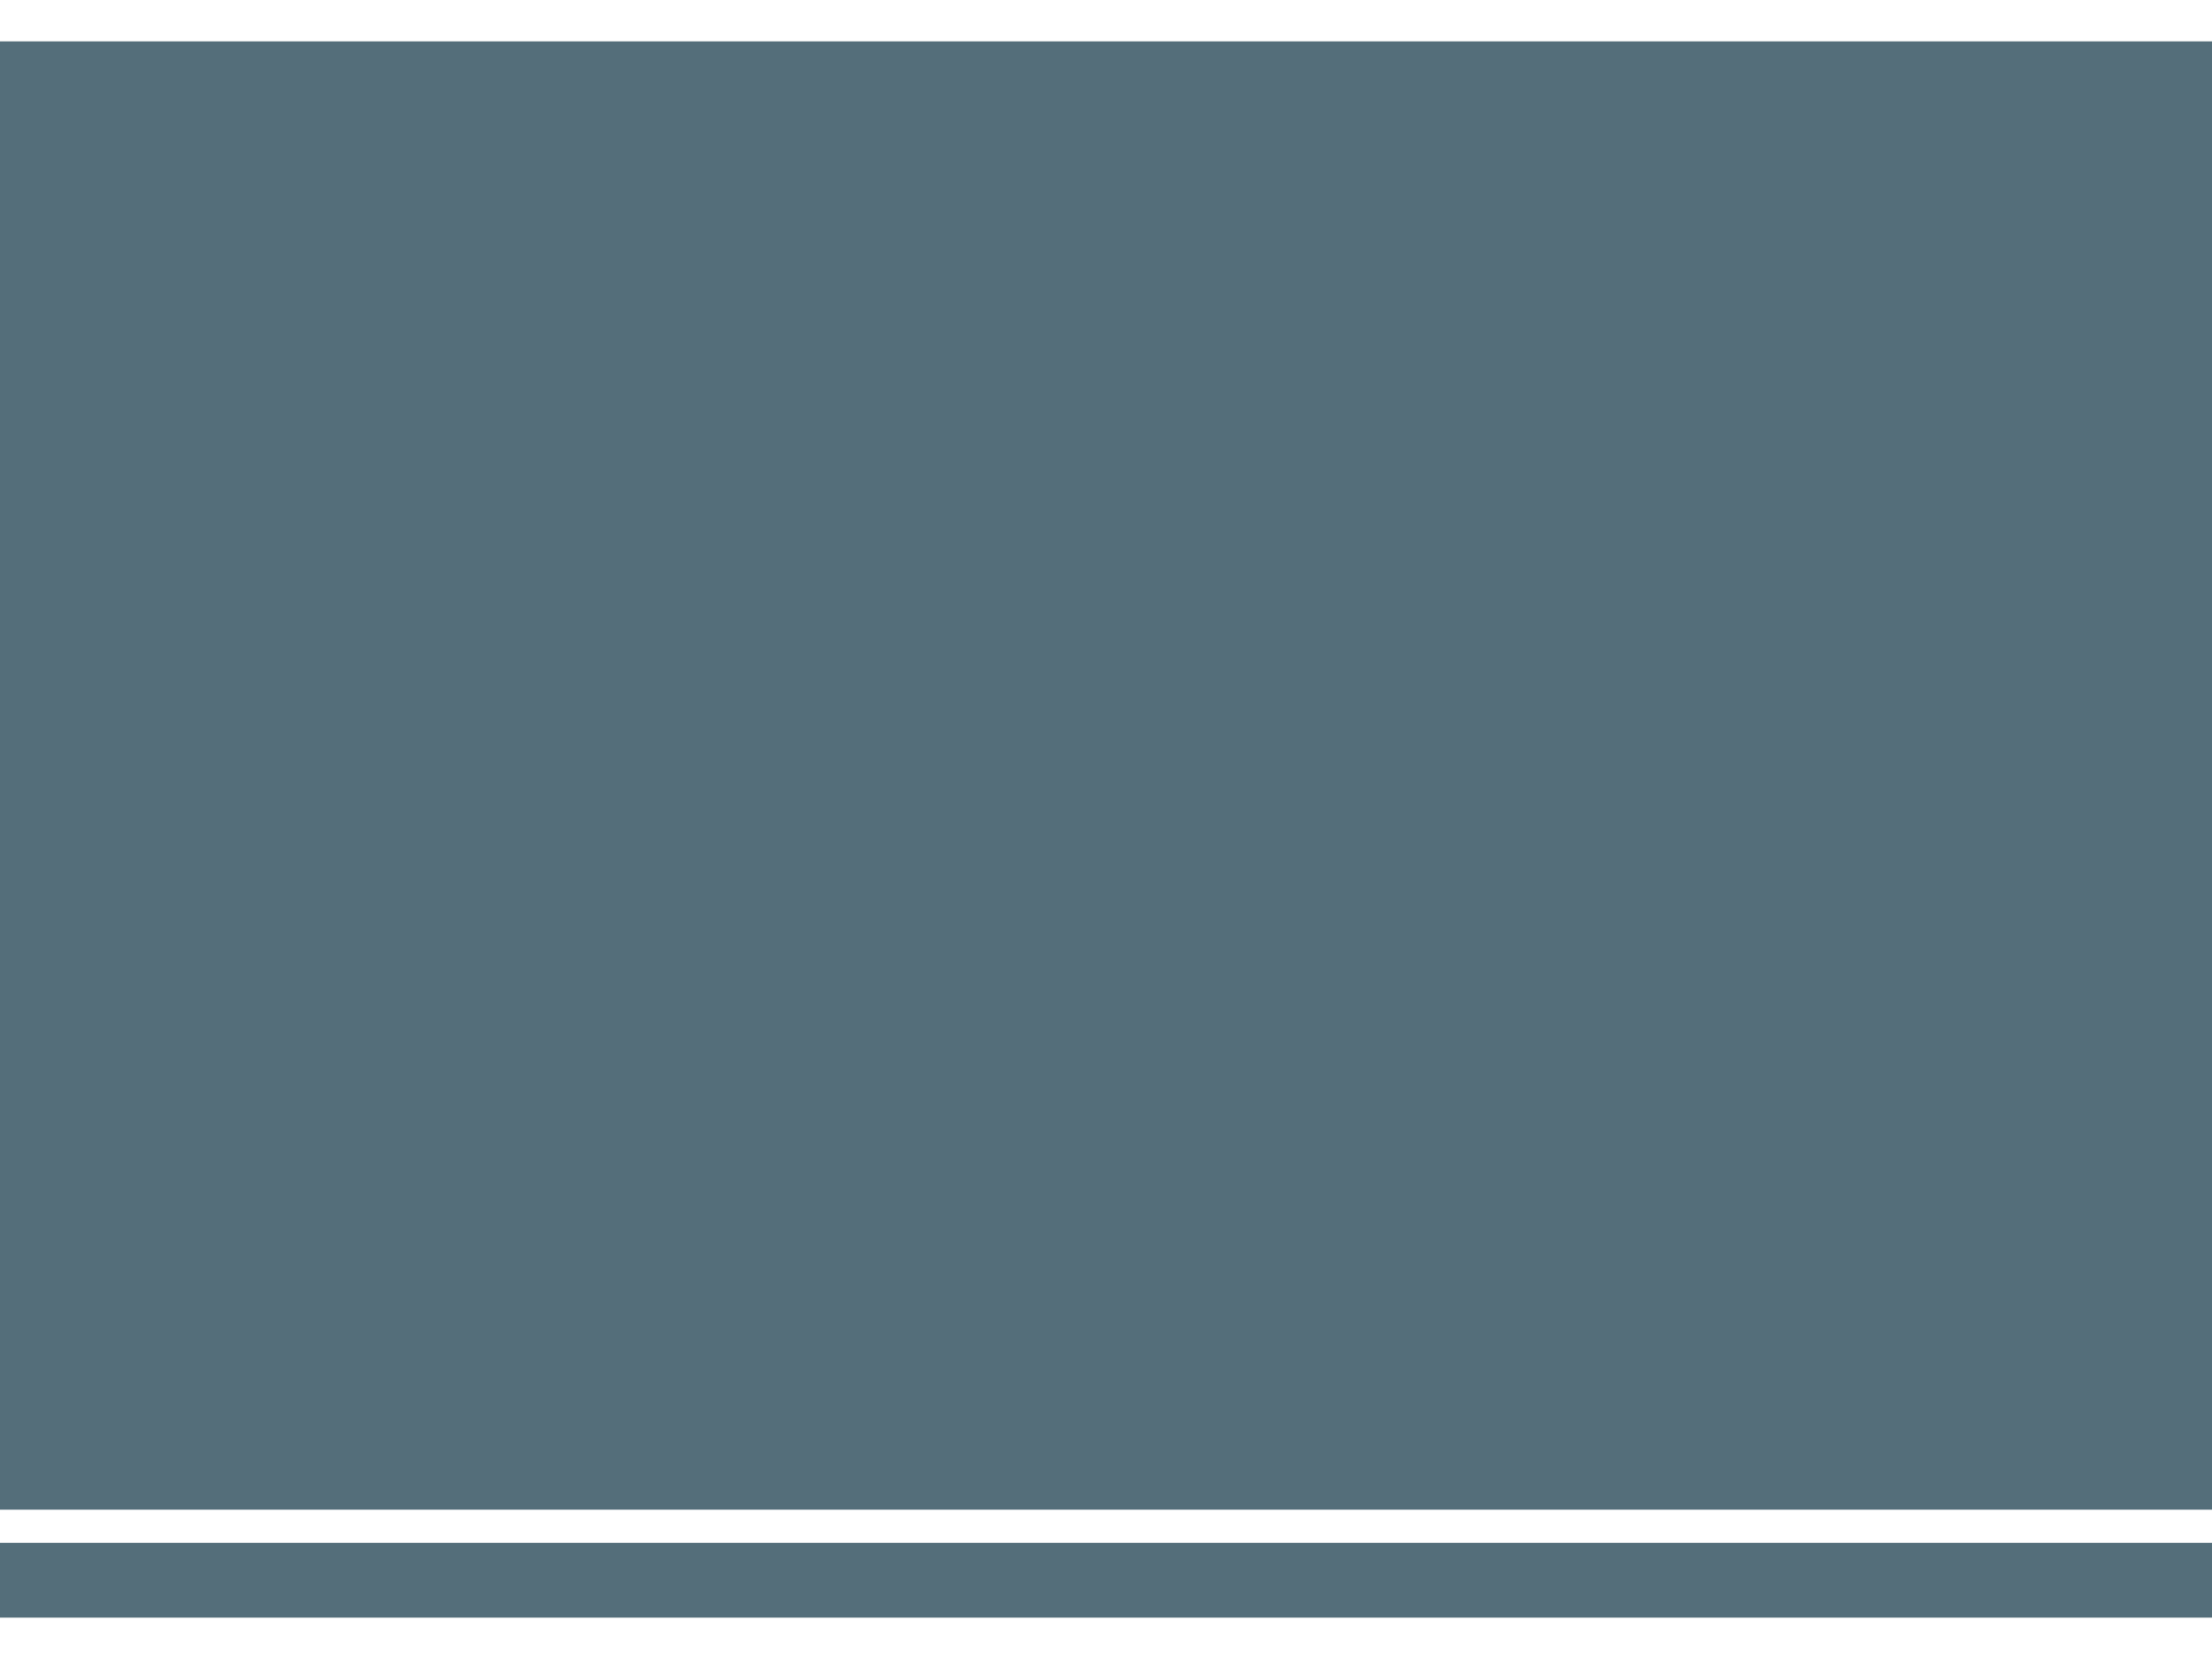 <svg xmlns="http://www.w3.org/2000/svg" width="120px" height="90px" viewBox="0 0 120 90">
    <defs>
        <filter id="glow">
            <feGaussianBlur result="coloredBlur" stdDeviation="3"/>
            <feMerge>
                <feMergeNode in="coloredBlur"/>
                <feMergeNode in="SourceGraphic"/>
            </feMerge>
        </filter>
    </defs>
    <rect width="100%" height="95%" y="2.5%" fill="#37474F" filter="url(#glow)"/>
    <rect width="100%" height="95%" y="2.5%" fill="#546E7A"/>
    <rect width="100%" height="2%" y="91%" fill="#ffffff"/>
</svg>
